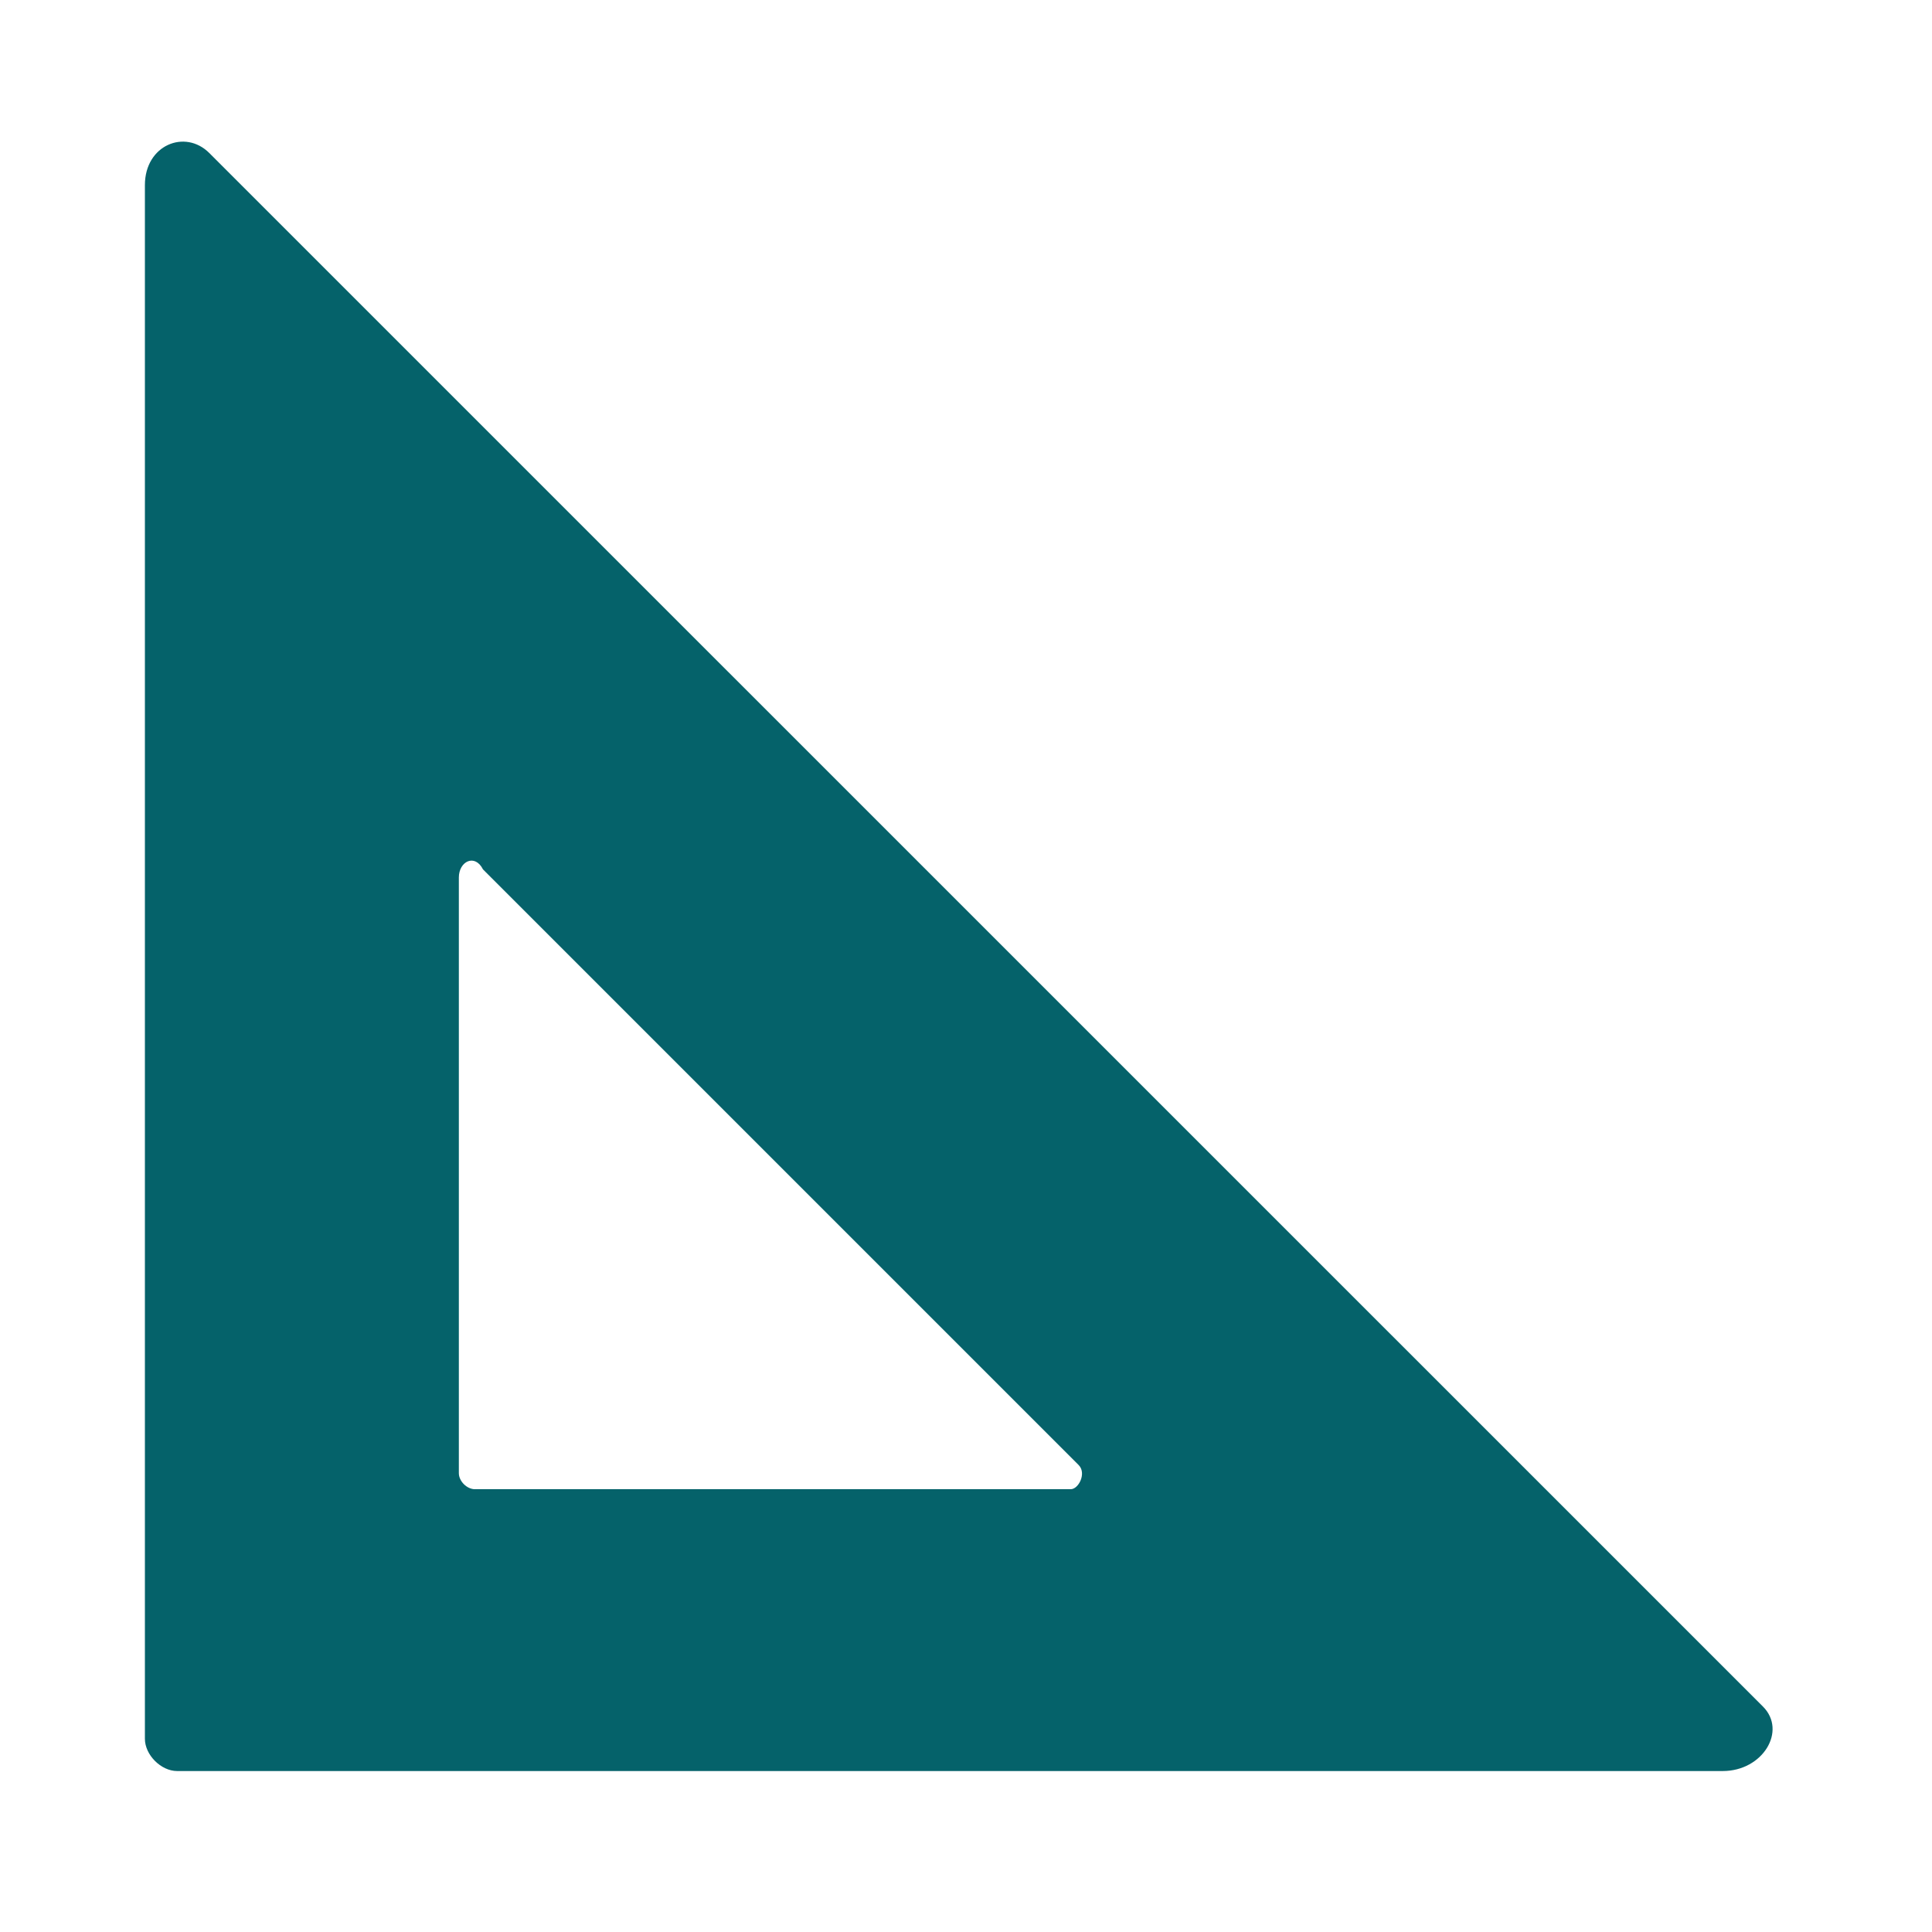 <svg width="16" height="16" viewBox="0 0 16 16" fill="none" xmlns="http://www.w3.org/2000/svg">
<path d="M14.6 14.133L1.733 1.267C1.533 1.067 1.2 1.2 1.2 1.533V14.4C1.2 14.533 1.333 14.667 1.467 14.667H14.267C14.6 14.667 14.8 14.333 14.6 14.133ZM8.867 12.333H3.933C3.867 12.333 3.8 12.267 3.8 12.2V7.267C3.8 7.133 3.933 7.067 4 7.2L8.933 12.133C9 12.2 8.933 12.333 8.867 12.333Z" fill="#05626A"/>
</svg>
